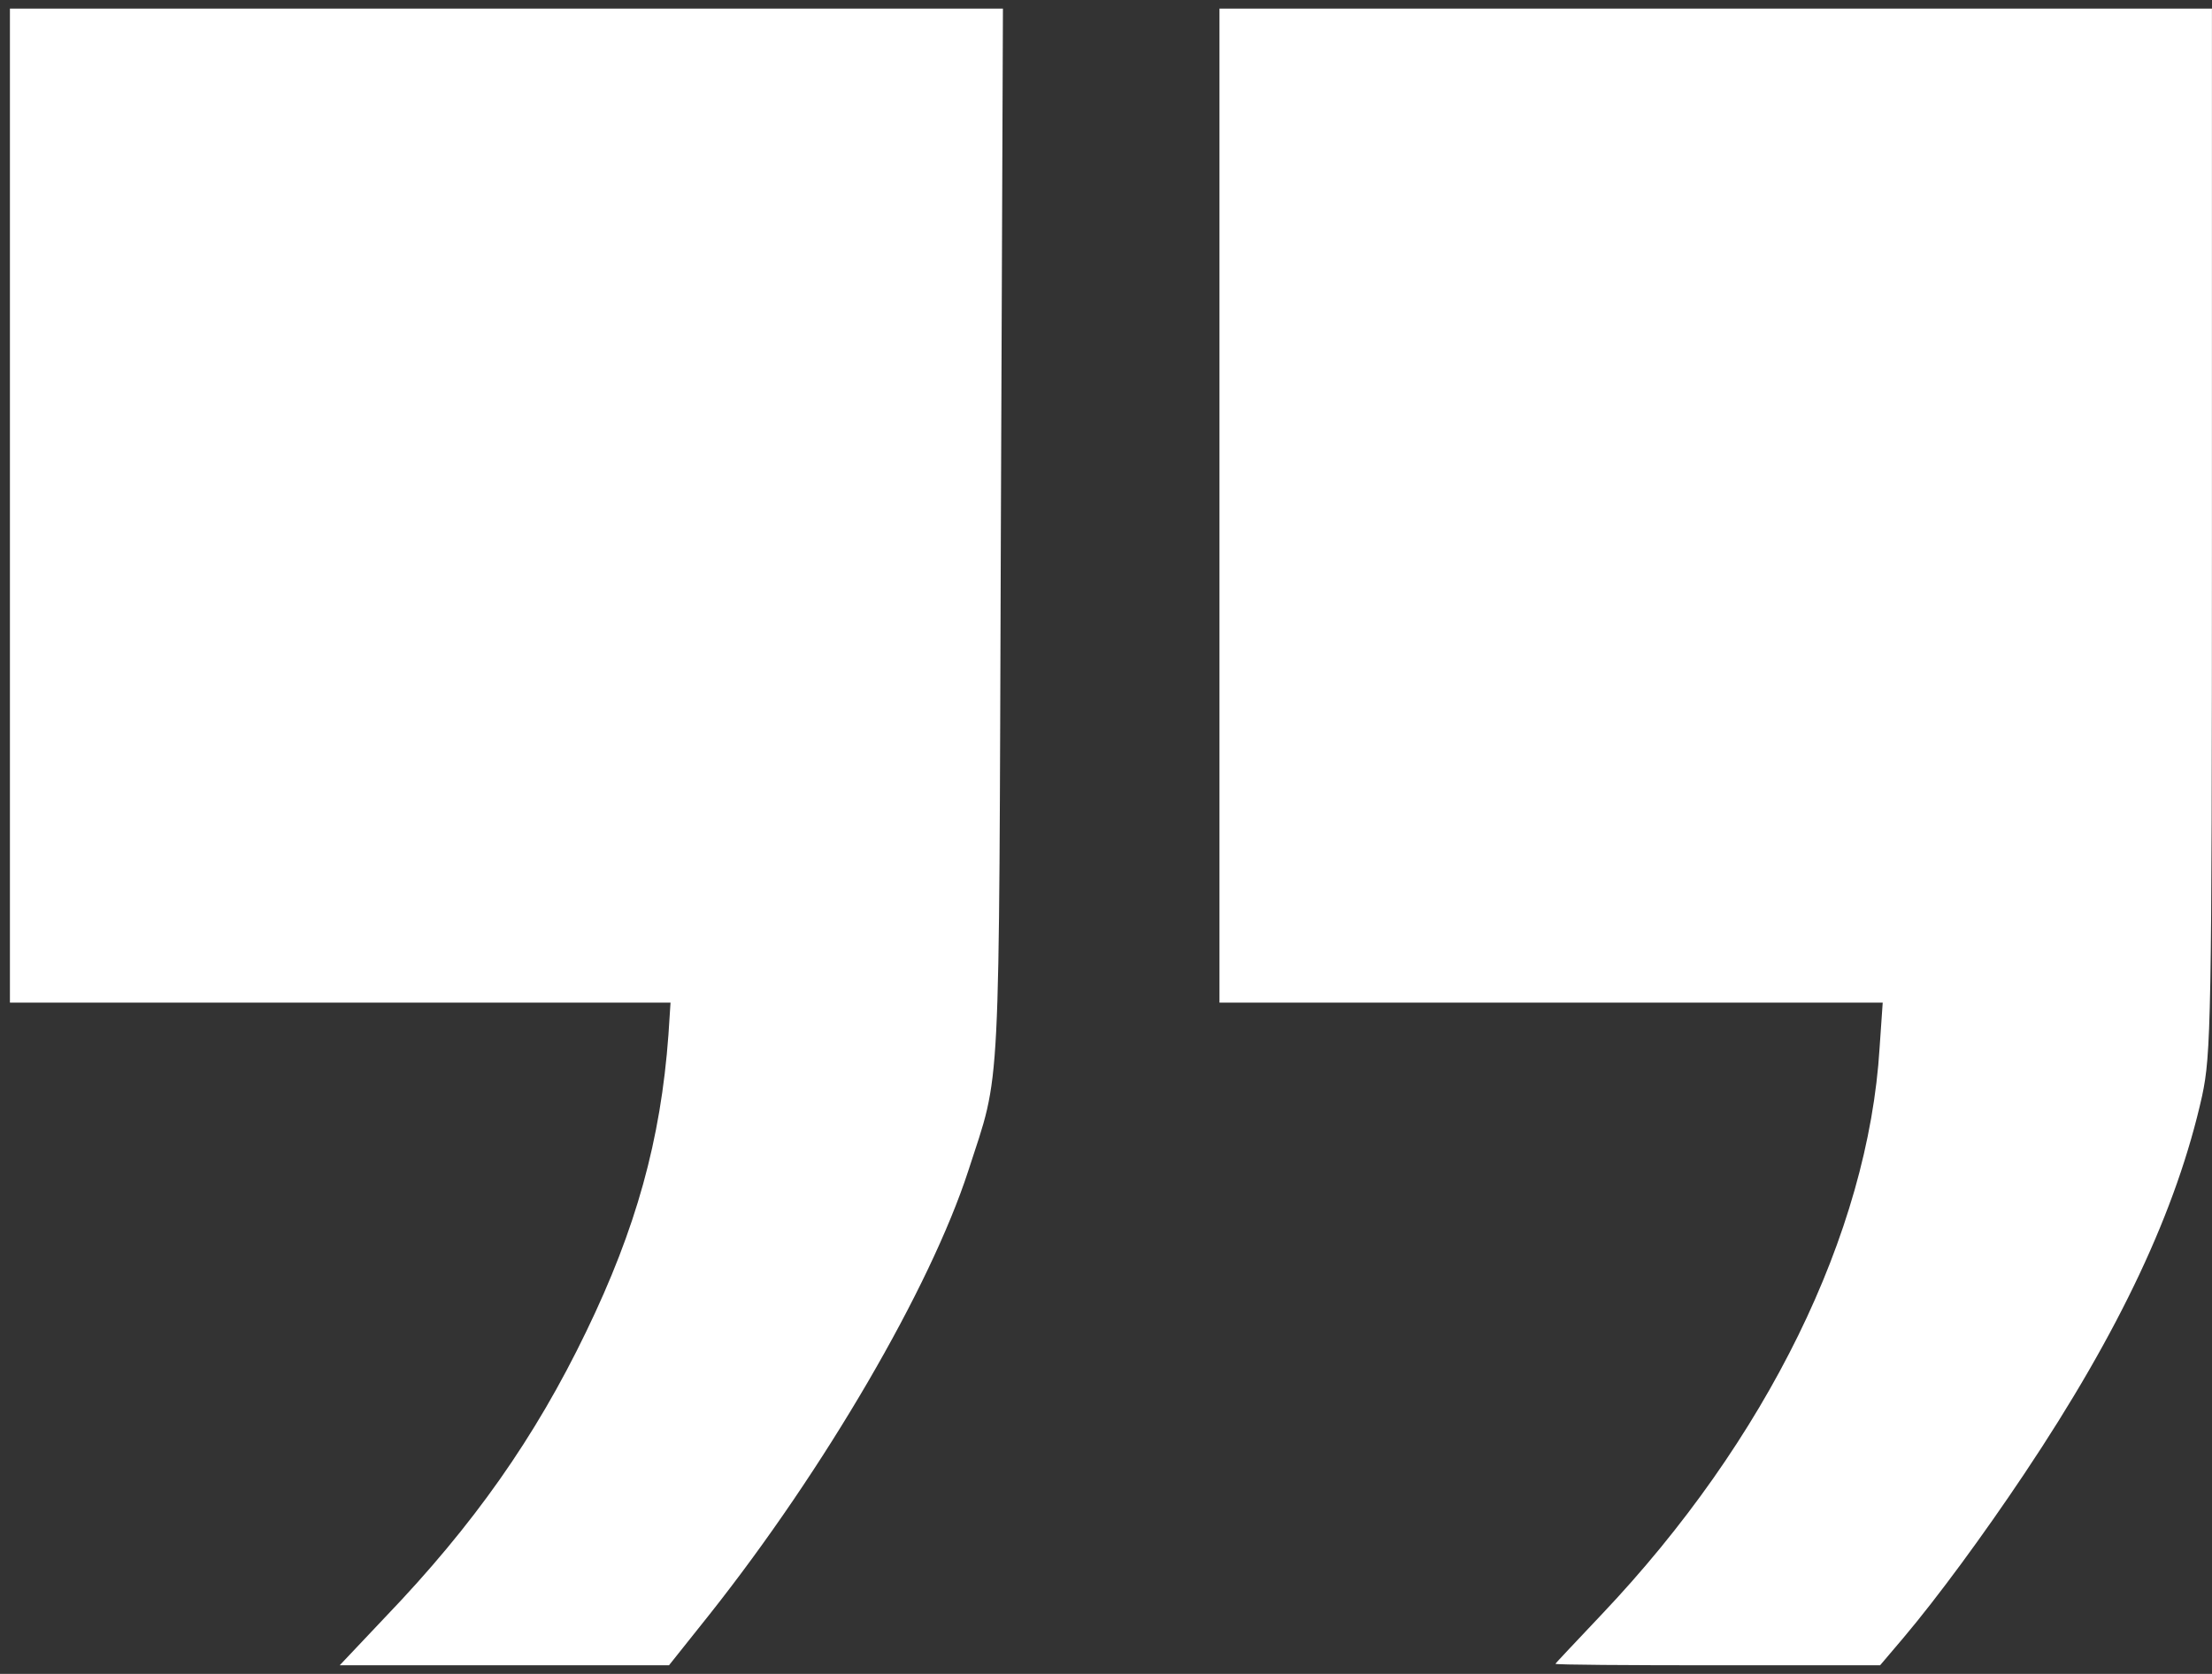 <svg width="37" height="28" viewBox="0 0 37 28" fill="none" xmlns="http://www.w3.org/2000/svg">
<rect x="0" y="0" width="37" height="28" fill="#333333" stroke="none"/>
<path d="M0.166 8.458V16.771H5.691H11.216L11.181 17.308C11.052 19.075 10.637 20.556 9.807 22.271C8.951 24.046 7.922 25.509 6.443 27.051L5.682 27.856H8.432H11.19L11.873 26.999C13.793 24.574 15.556 21.552 16.196 19.586C16.75 17.871 16.706 18.607 16.741 8.951L16.776 0.144H8.466H0.166V8.458Z" fill="white"/>
<path d="M20.398 8.458V16.771H25.941H31.492L31.44 17.525C31.25 20.634 29.546 24.098 26.797 26.999C26.373 27.449 26.018 27.822 26.018 27.831C26.018 27.848 27.238 27.856 28.733 27.856H31.448L31.837 27.398C32.408 26.722 33.178 25.674 33.861 24.652C35.46 22.262 36.411 20.235 36.835 18.33C36.982 17.637 36.999 17.101 36.999 8.865V0.144H28.699H20.398V8.458Z" fill="white"/>
</svg>
